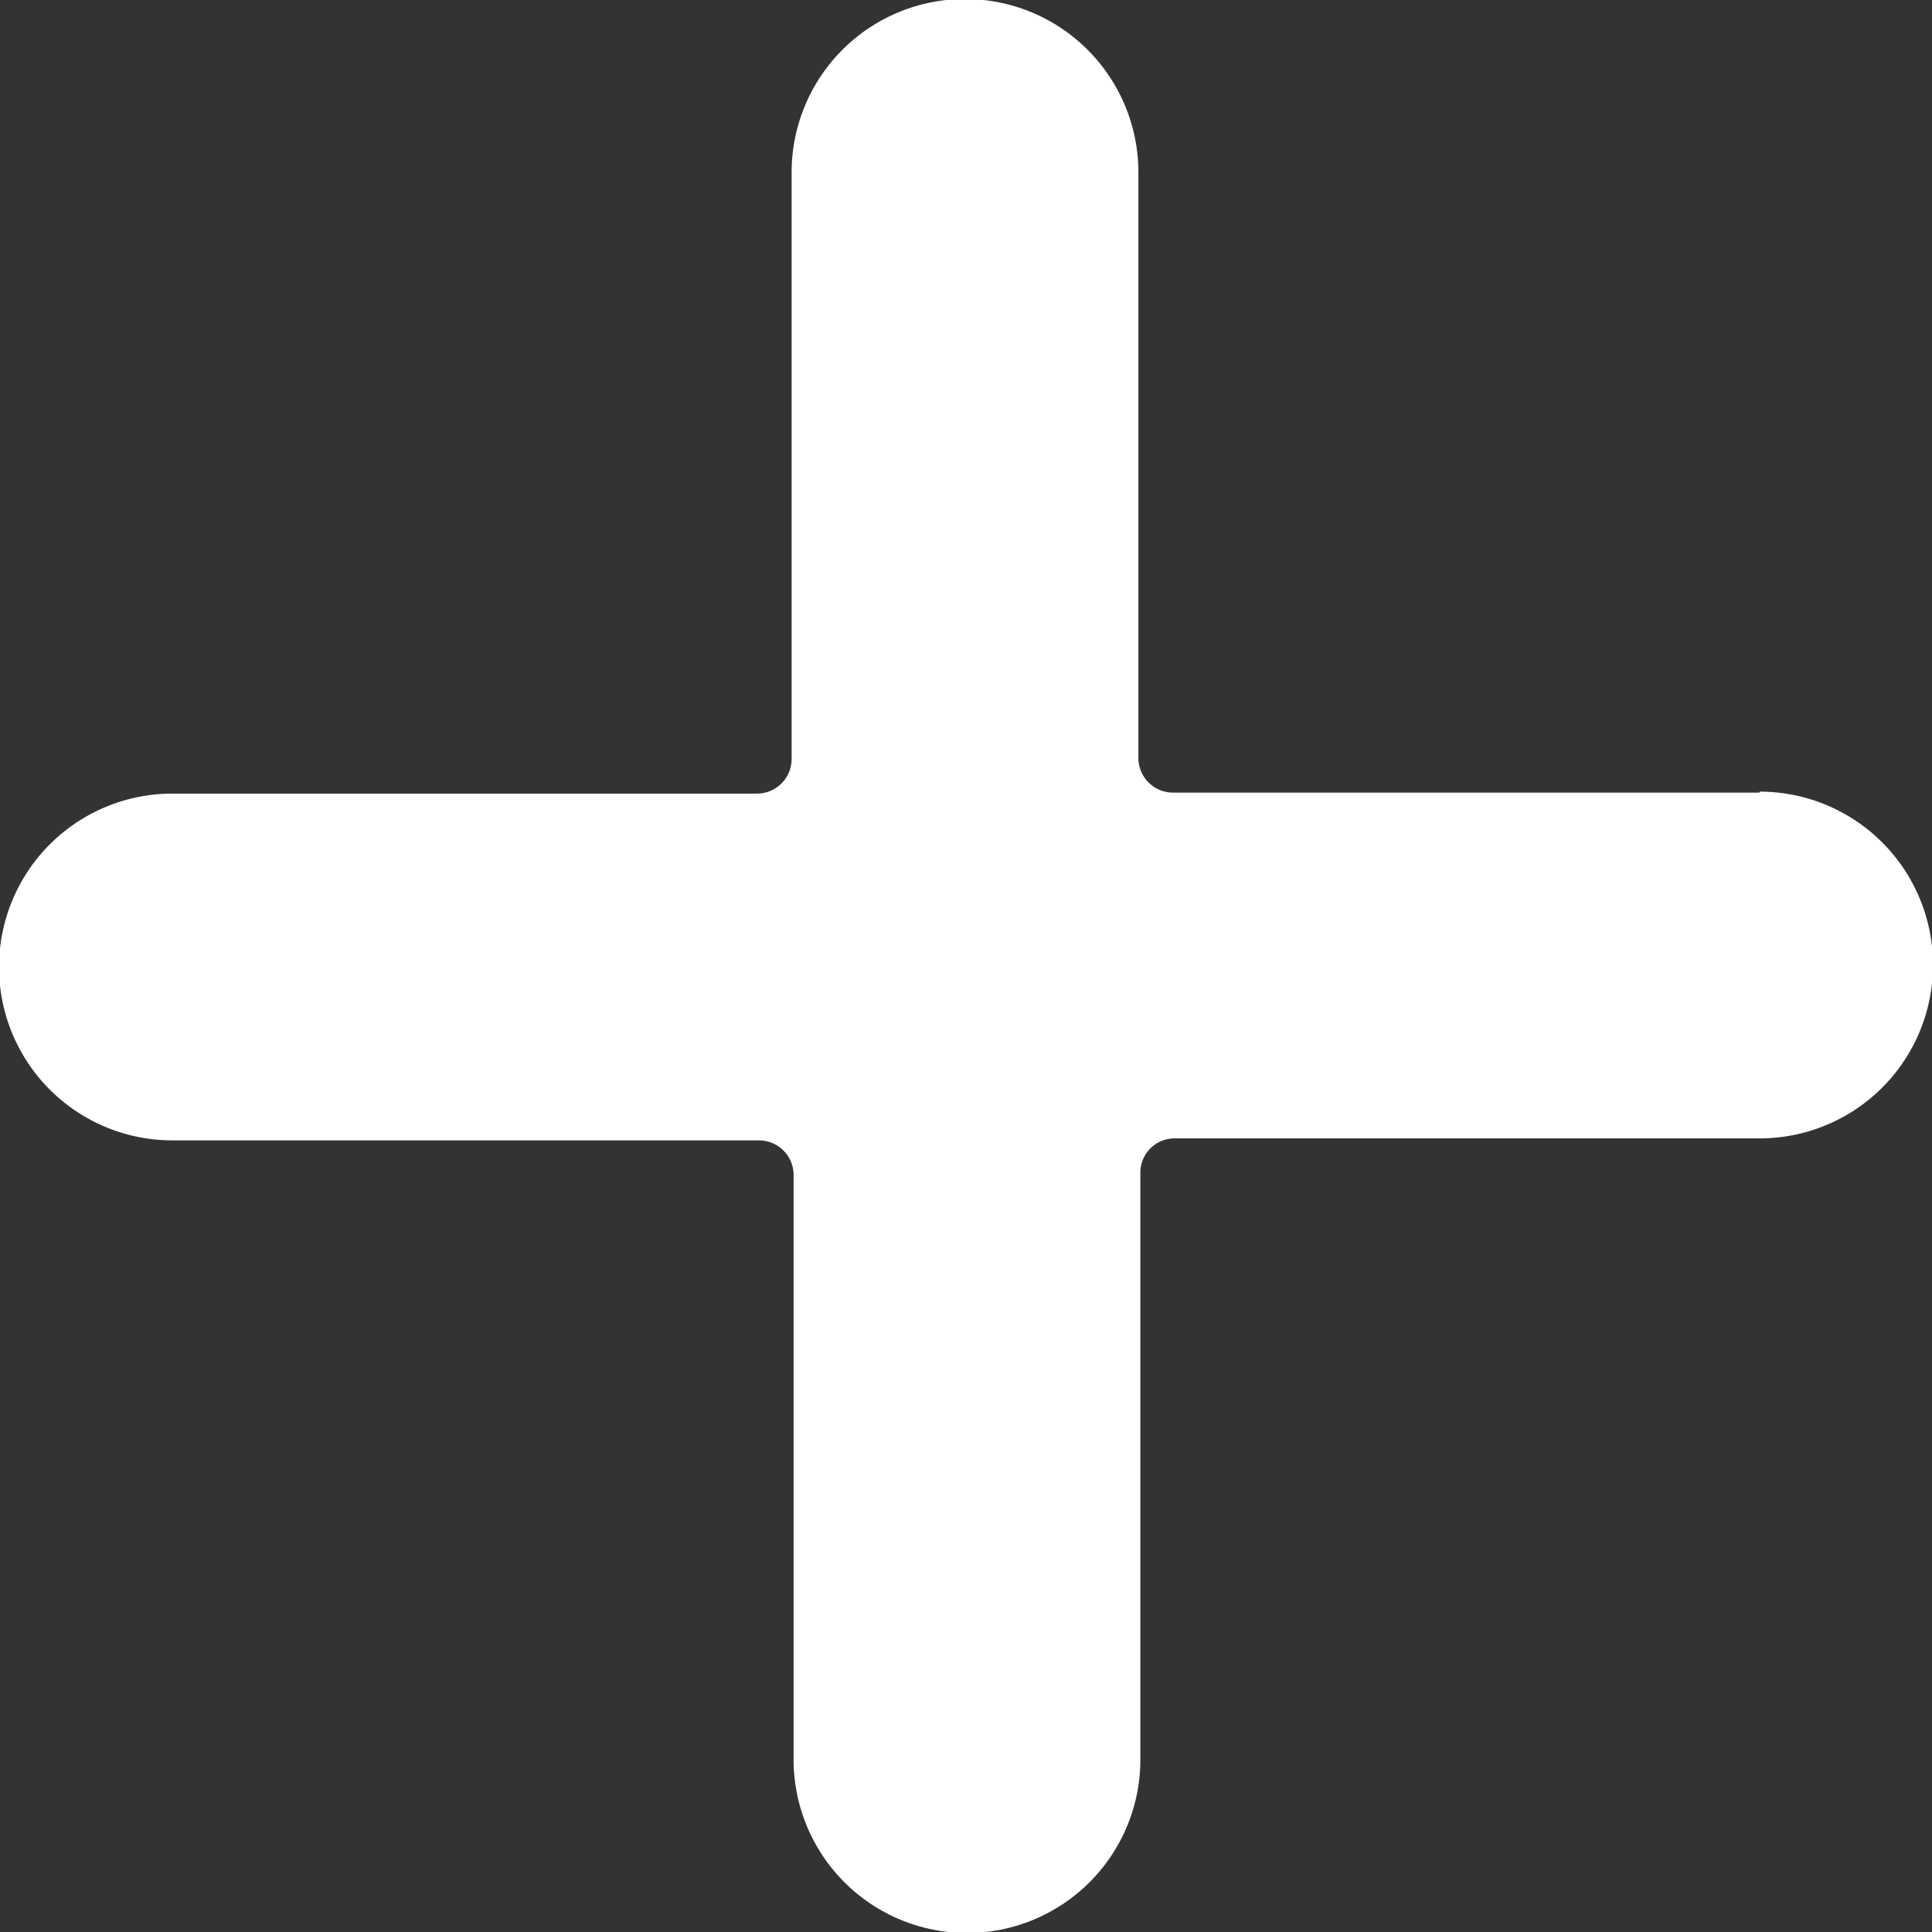 <svg xmlns="http://www.w3.org/2000/svg" viewBox="0 0 39 39"><rect x="0" y="0" width="39" height="39" fill="#333333" stroke="none"/><path d="M35.52,16H23.68a.7.7,0,0,1-.7-.7h0V3.48a3.49,3.49,0,0,0-7,0V15.32a.7.7,0,0,1-.7.7H3.48a3.48,3.48,0,0,0,0,7H15.32a.7.7,0,0,1,.7.7h0V35.52a3.49,3.49,0,0,0,7,0V23.68a.69.69,0,0,1,.69-.7H35.52a3.49,3.49,0,0,0,0-7Z" transform="translate(0 0)" fill="#fff"/></svg>